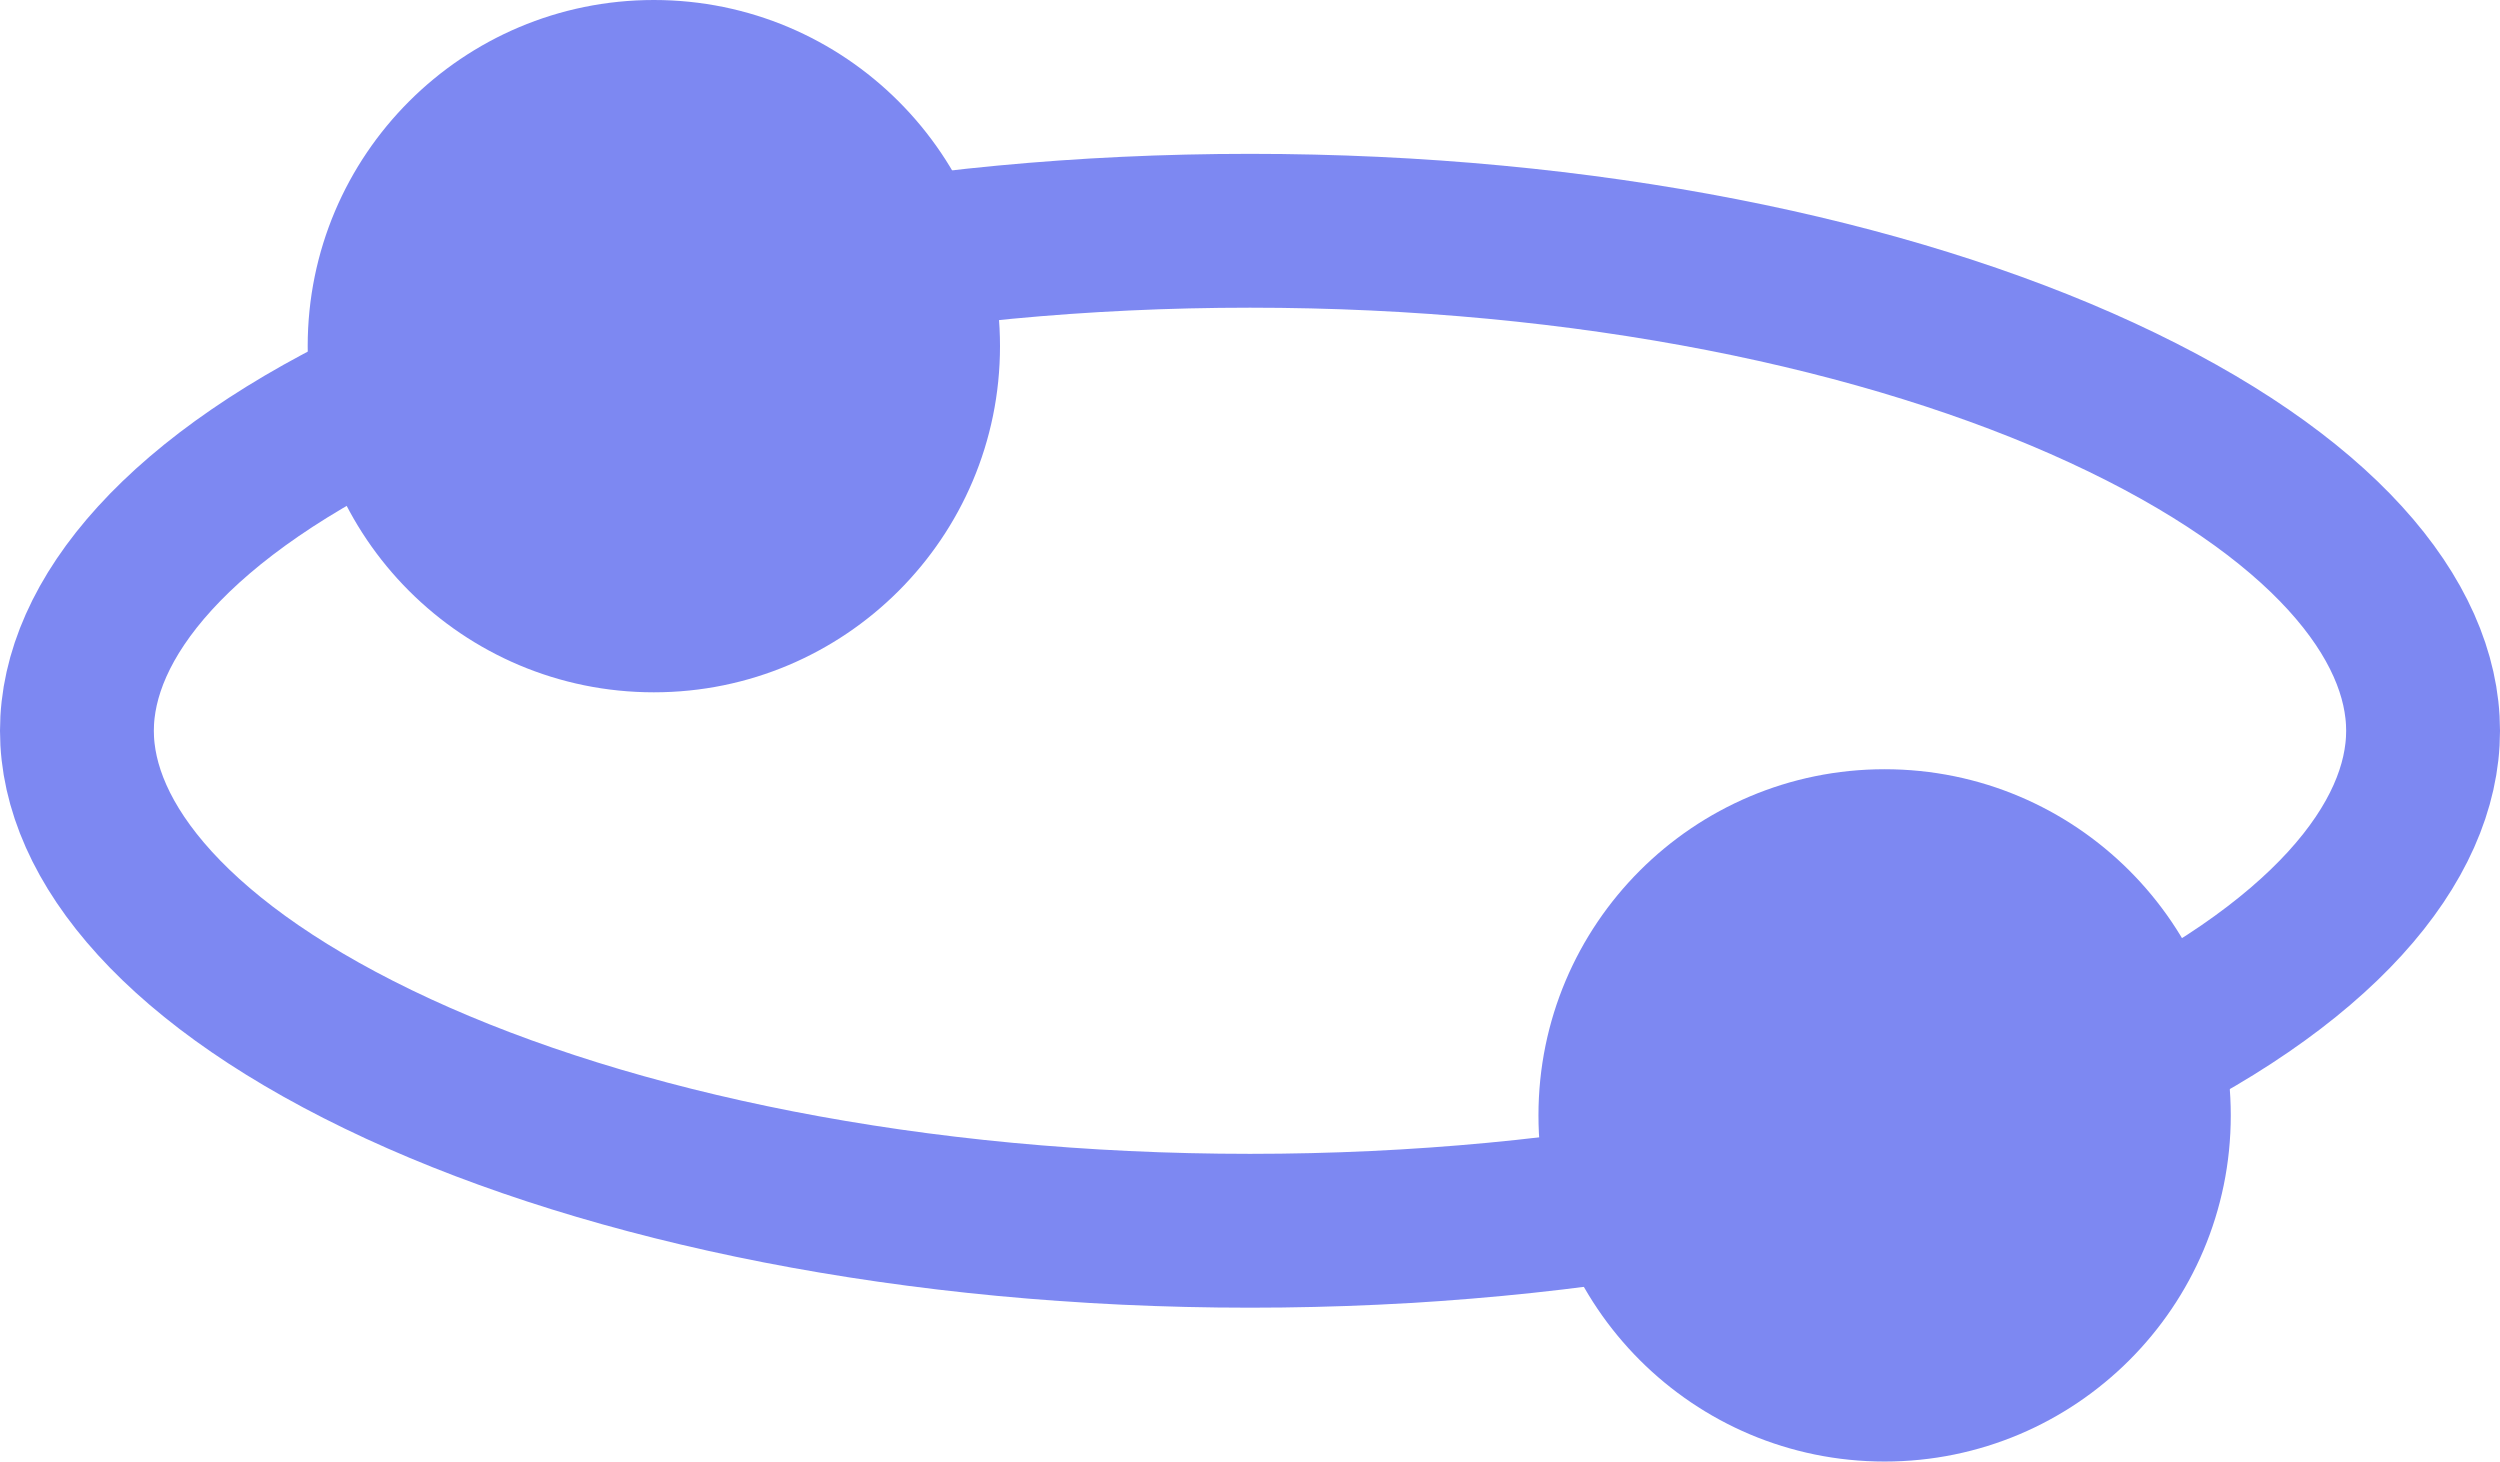 <svg width="65" height="38" viewBox="0 0 65 38" fill="none" xmlns="http://www.w3.org/2000/svg">
<path d="M63 19C63 21.892 60.376 25.144 54.643 27.791C49.079 30.358 41.253 32 32.5 32C23.747 32 15.921 30.358 10.357 27.791C4.624 25.144 2 21.892 2 19C2 16.108 4.624 12.856 10.357 10.209C15.921 7.641 23.747 6 32.5 6C41.253 6 49.079 7.641 54.643 10.209C60.376 12.856 63 16.108 63 19Z" stroke="#7D88F2" stroke-width="4"/>
<circle cx="49" cy="29" r="9" fill="#7D88F2"/>
<circle cx="17" cy="9" r="9" fill="#7D88F2"/>
</svg>
